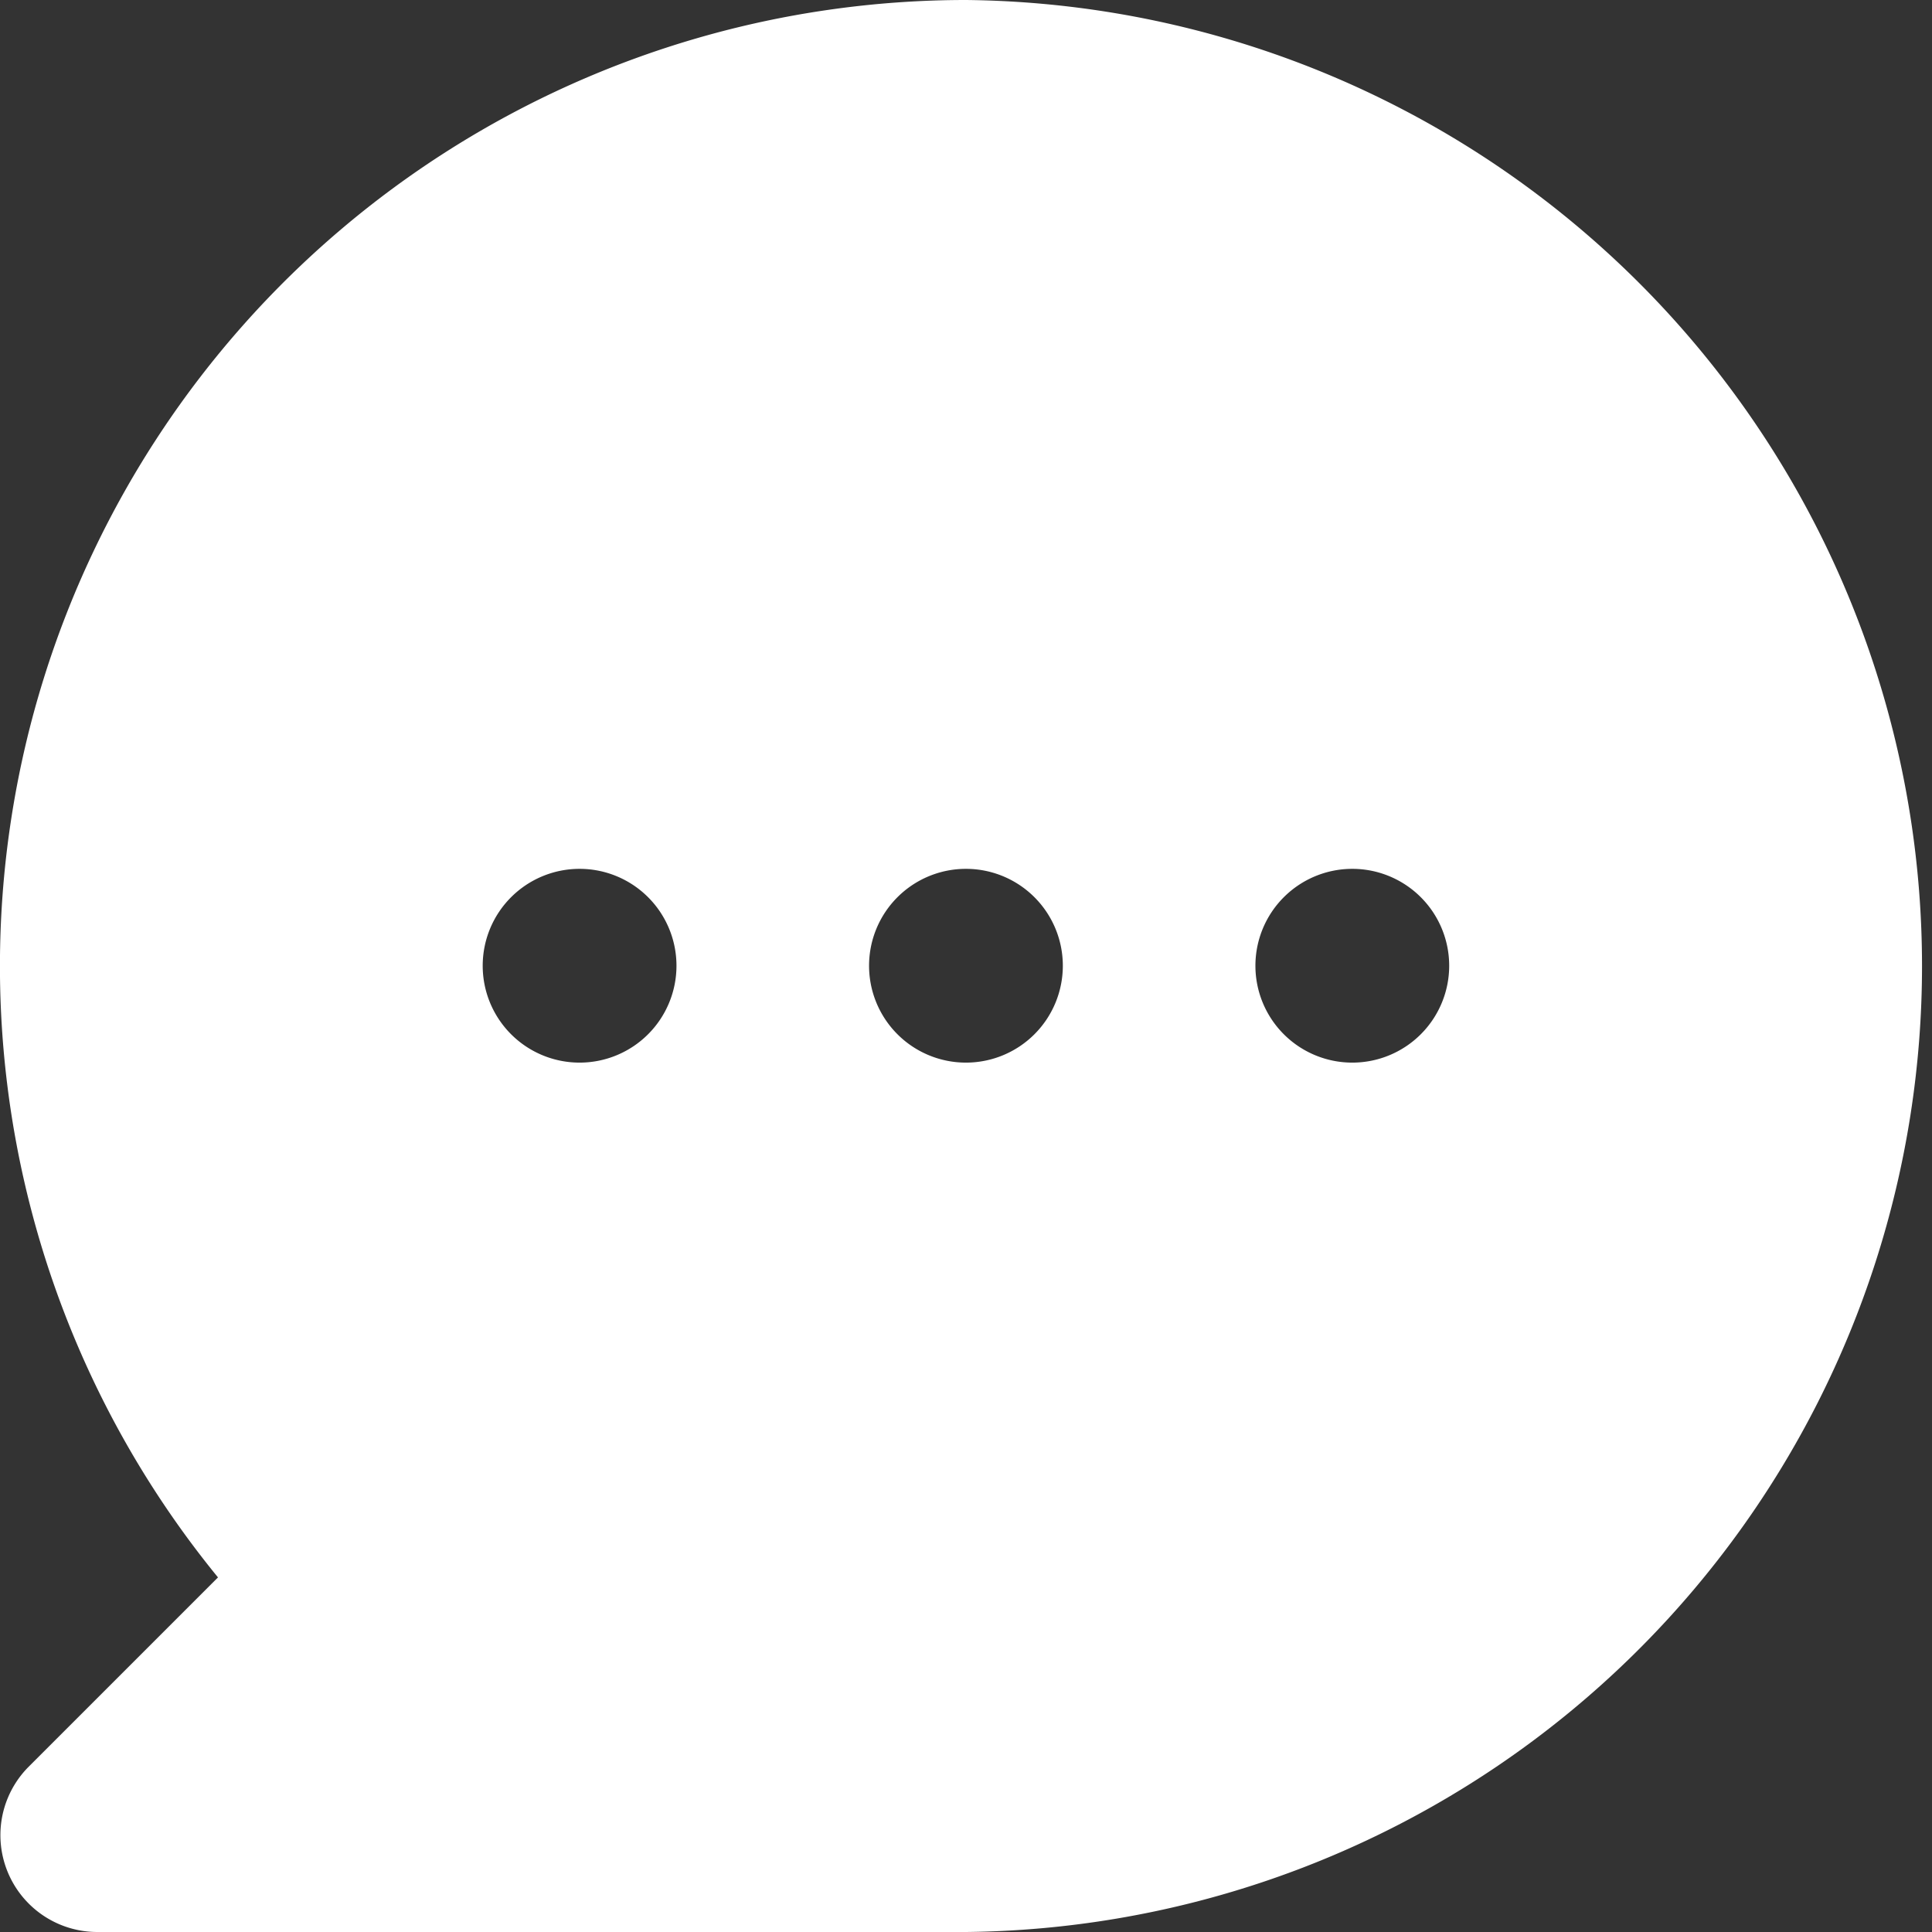 <svg xmlns="http://www.w3.org/2000/svg" width="17.947" height="17.947" viewBox="0 0 17.947 17.947"><rect x="0" y="0" width="17.947" height="17.947" fill="#333333" stroke="none"/><defs><style>.a{fill:#fff;}</style></defs><path class="a" d="M10.974,2A8.974,8.974,0,0,0,4.025,16.653L2.263,18.415A.9.9,0,0,0,2.9,19.947h8.076A8.974,8.974,0,0,0,10.974,2ZM7.384,11.871a.9.9,0,1,1,.9-.9A.9.9,0,0,1,7.384,11.871Zm3.589,0a.9.9,0,1,1,.9-.9A.9.9,0,0,1,10.974,11.871Zm3.589,0a.9.9,0,1,1,.9-.9A.9.9,0,0,1,14.563,11.871Z" transform="translate(-2 -2)"/></svg>